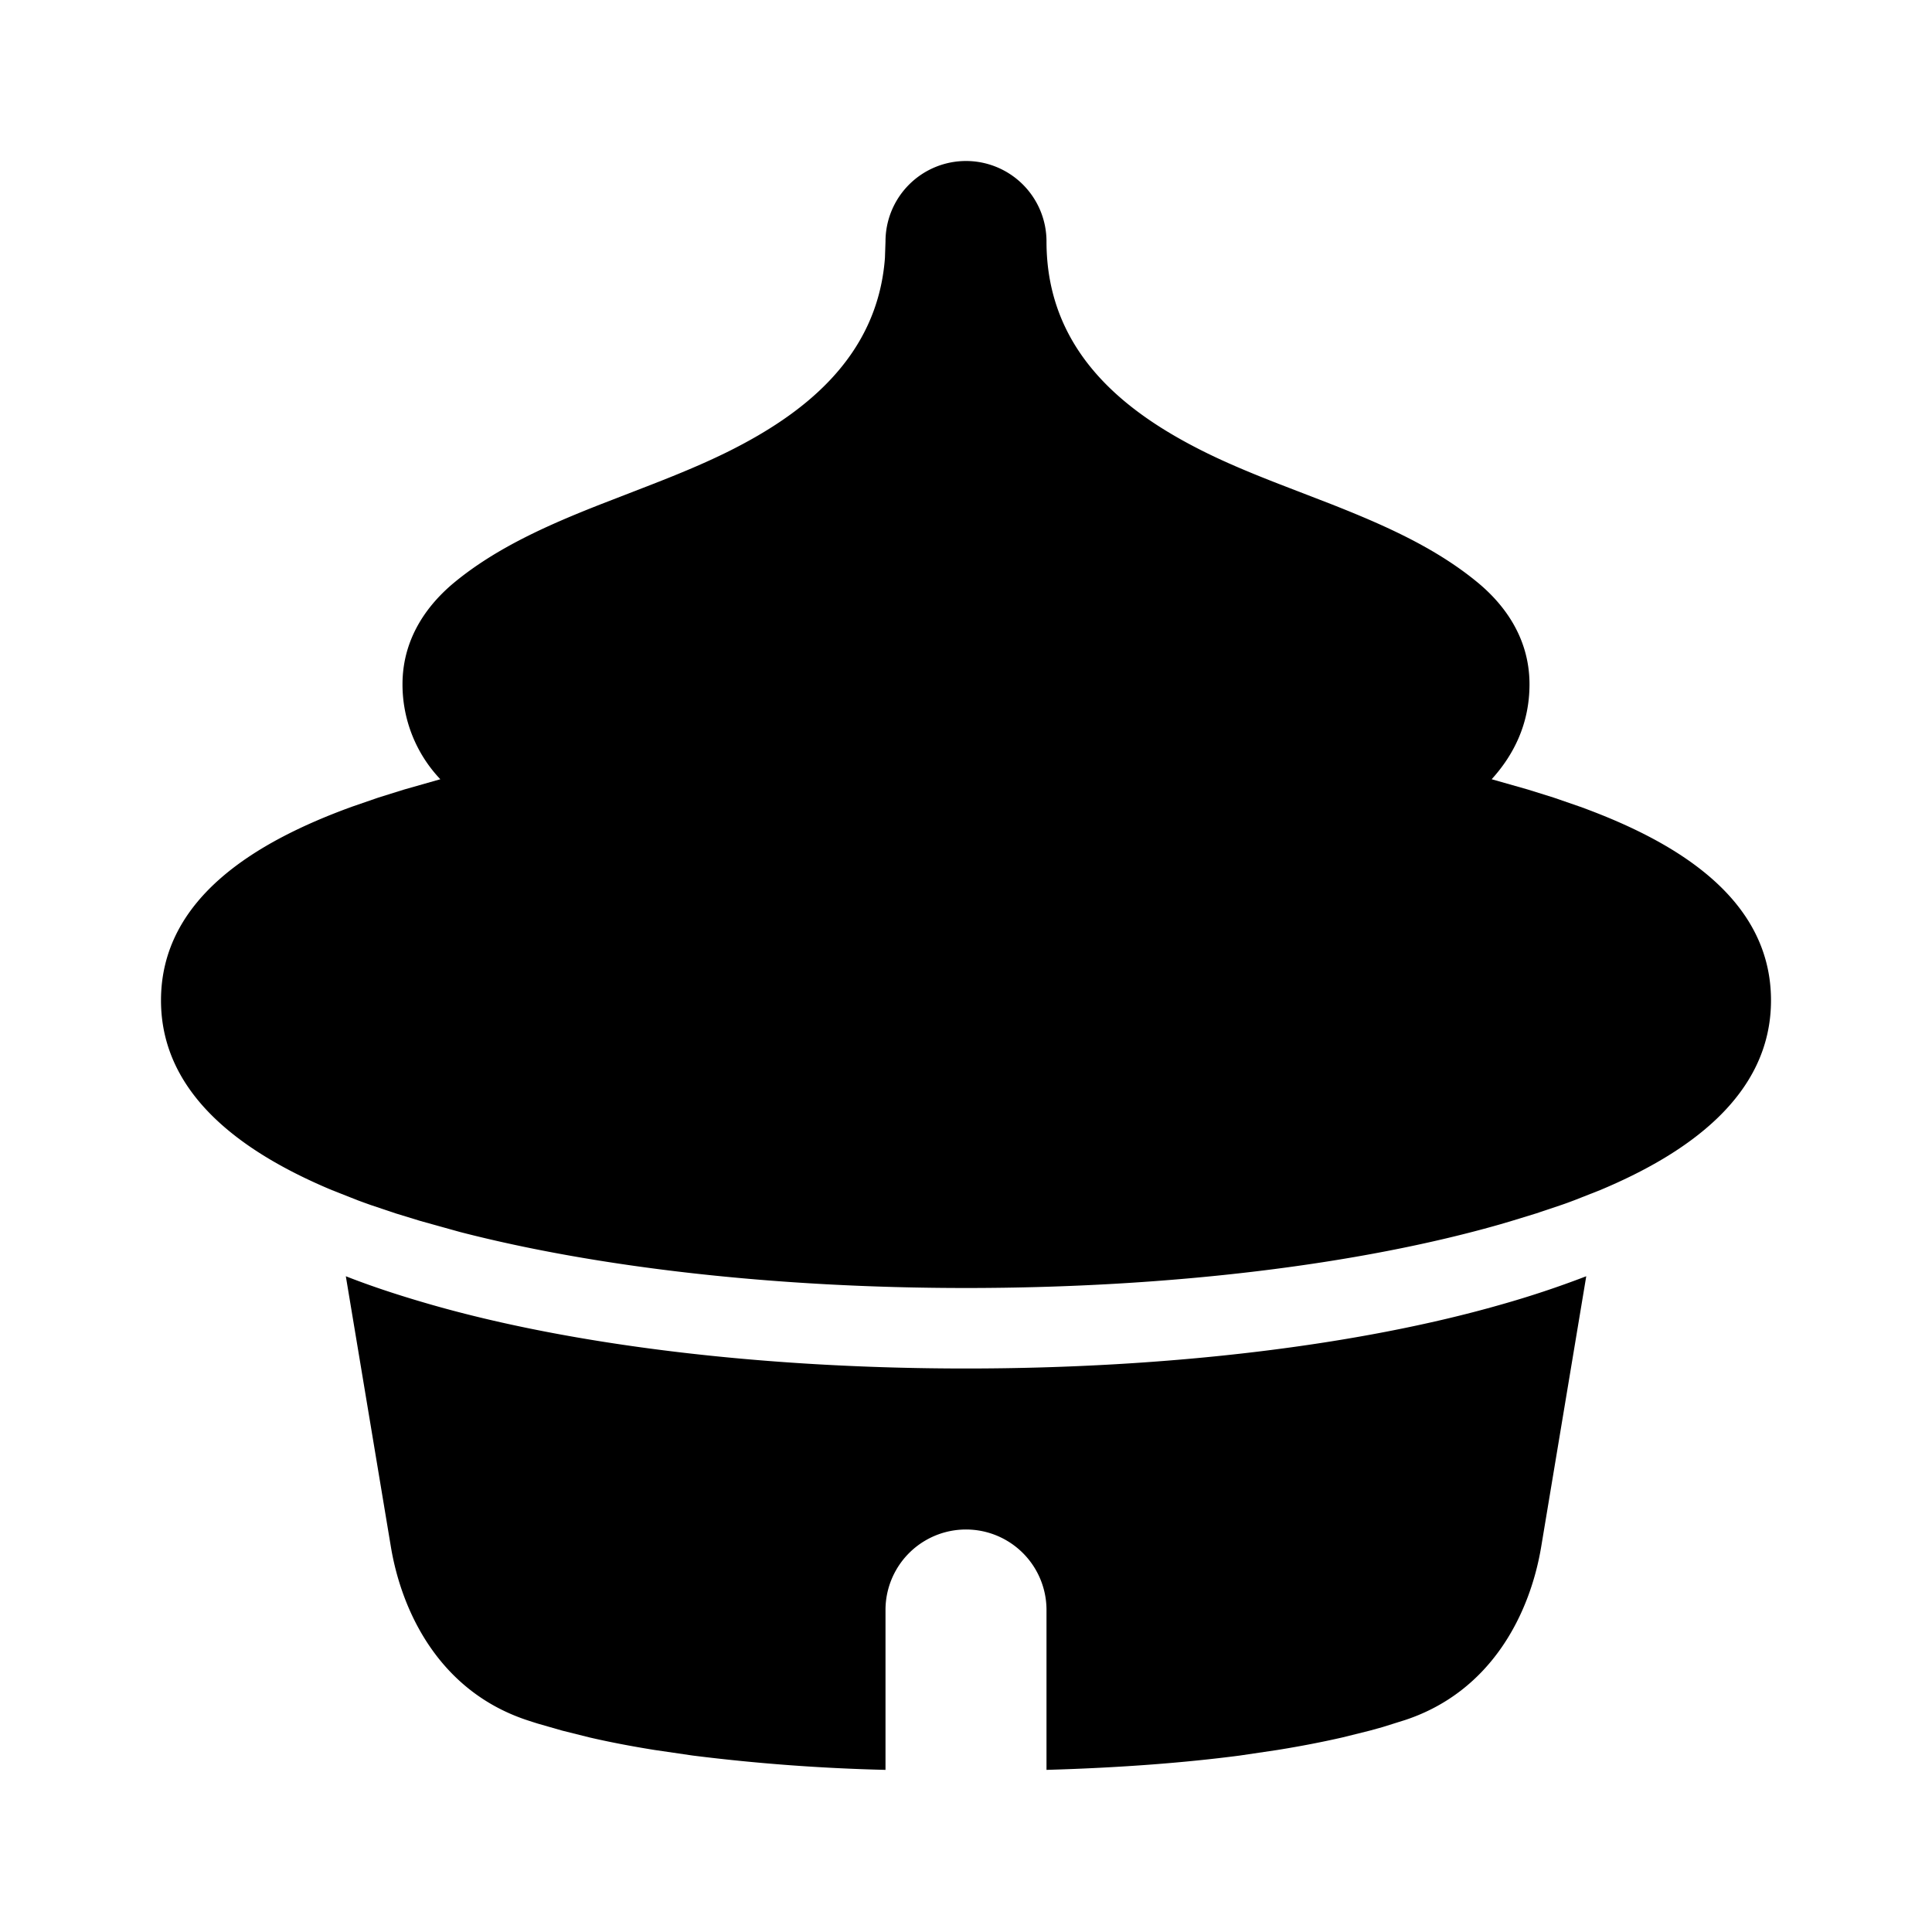 <svg xmlns="http://www.w3.org/2000/svg" width="24" height="24">
  <defs/>
  <path  d="M19.705,15.854 L19.145,19.216 C19.008,20.036 18.535,21.008 17.457,21.366 L17.173,21.455 L17.018,21.498 L16.676,21.583 C16.435,21.638 16.166,21.691 15.867,21.739 L15.395,21.809 C14.733,21.895 13.943,21.959 13,21.986 L13,20 A1 1 0 1 0 11,20 L11,21.986 A23.775 23.775 0 0 1 8.605,21.808 L8.133,21.739 C7.833,21.691 7.565,21.639 7.323,21.583 L6.983,21.498 L6.68,21.411 A7.112 7.112 0 0 1 6.543,21.367 C5.465,21.008 4.993,20.035 4.856,19.217 L4.296,15.854 C4.668,16 5.037,16.115 5.361,16.208 C7.102,16.706 9.45,17 12,17 C14.55,17 16.898,16.706 18.639,16.208 A12.16 12.16 0 0 0 19.705,15.854 M12,2 A1 1 0 0 1 13,3 C13,4.39 14.01,5.137 14.947,5.606 C15.245,5.755 15.562,5.885 15.885,6.011 L16.535,6.262 C17.184,6.518 17.822,6.798 18.345,7.227 C18.647,7.473 19,7.89 19,8.5 C19,8.994 18.802,9.38 18.53,9.68 L18.98,9.808 L19.3,9.908 L19.63,10.022 C20.79,10.444 22,11.144 22,12.427 C22,13.616 20.952,14.334 19.877,14.784 L19.554,14.911 C19.501,14.931 19.448,14.951 19.394,14.969 L19.081,15.074 L18.781,15.166 L18.639,15.208 C16.898,15.706 14.55,16 12,16 C9.619,16 7.416,15.743 5.717,15.305 L5.218,15.166 L4.918,15.074 L4.605,14.969 A9.887 9.887 0 0 1 4.445,14.911 L4.123,14.784 C3.048,14.334 2,13.616 2,12.427 C2,11.144 3.21,10.444 4.37,10.022 L4.7,9.908 L5.02,9.808 L5.47,9.68 A1.71 1.71 0 0 1 5,8.5 C5,7.89 5.353,7.473 5.654,7.227 C6.176,6.8 6.814,6.519 7.463,6.264 L8.113,6.012 C8.436,5.886 8.753,5.755 9.053,5.606 C9.943,5.161 10.899,4.463 10.993,3.204 L11,3 A1 1 0 0 1 12,2"/>
</svg>


